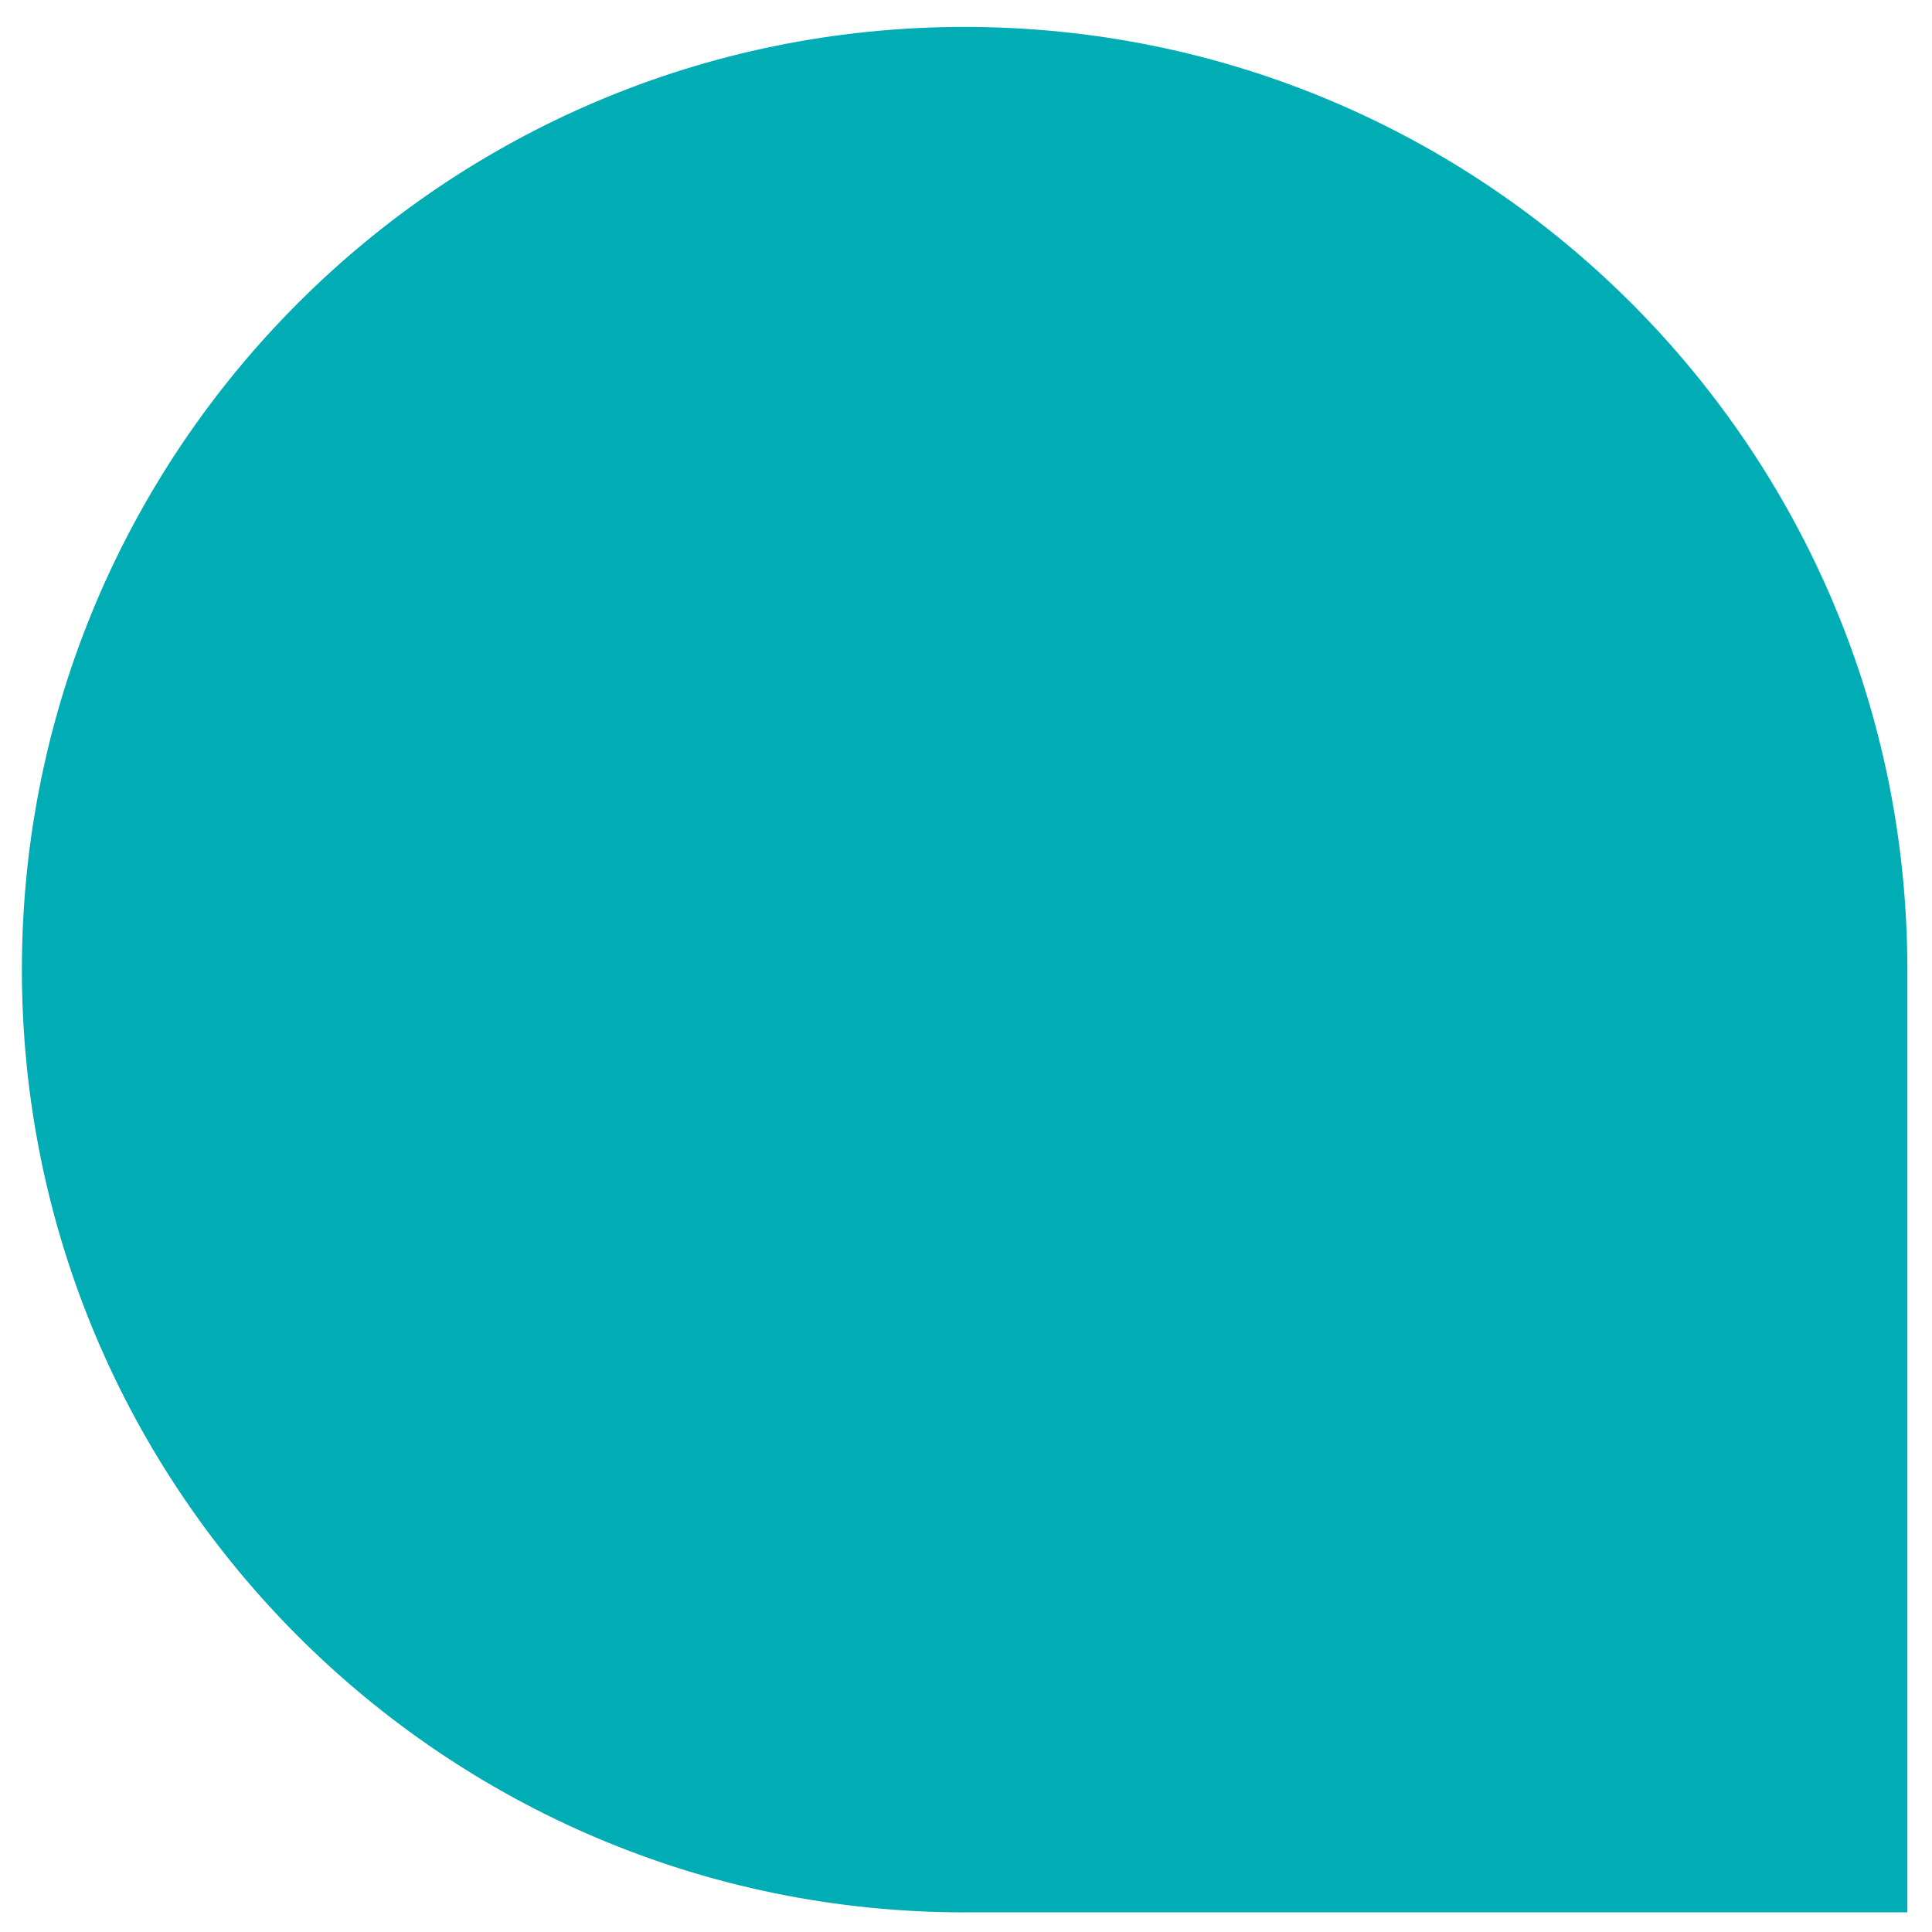 <svg width="61" height="61" viewBox="0 0 61 61" fill="none" xmlns="http://www.w3.org/2000/svg">
<path d="M30.456 0.85C46.894 0.85 60.221 14.176 60.222 30.614V60.378H30.609C30.558 60.379 30.507 60.38 30.456 60.38C14.018 60.38 0.691 47.053 0.691 30.615C0.692 14.176 14.018 0.85 30.456 0.85Z" fill="#00ADB5"/>
</svg>
